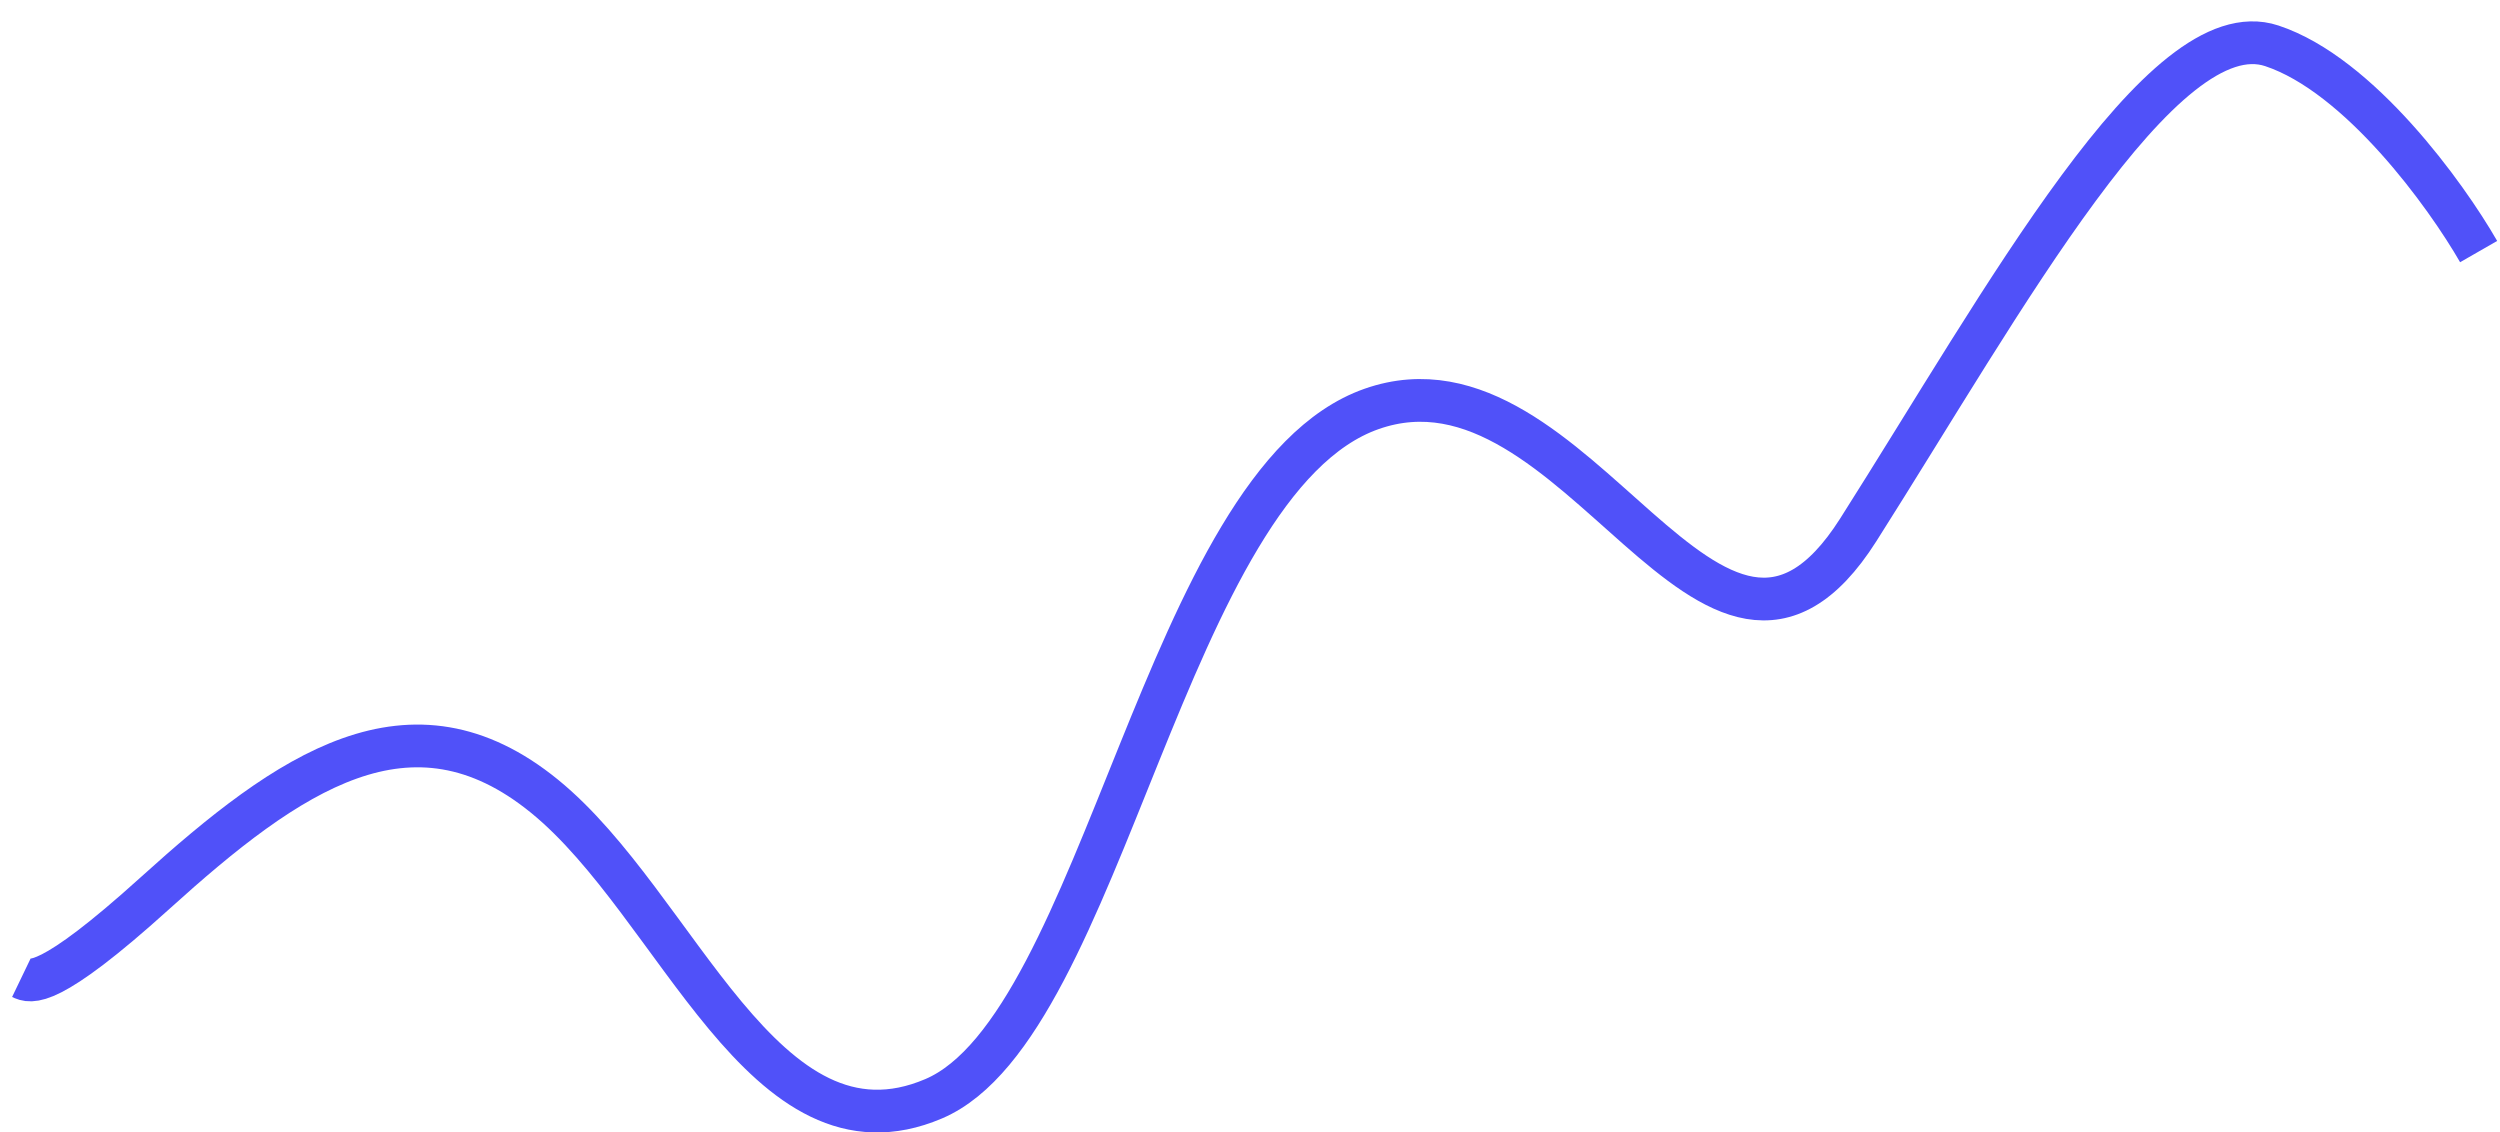 <svg width="117" height="53" viewBox="0 0 117 53" fill="none" xmlns="http://www.w3.org/2000/svg">
<path d="M1 45.757C1.432 45.965 2.252 46.324 7.262 41.792C13.525 36.129 19.218 32.164 25.48 37.261C31.743 42.359 35.728 54.82 43.698 51.421C51.668 48.023 54.515 22.535 64.193 19.137C73.871 15.738 80.134 35.562 86.965 24.801C93.797 14.039 101.198 0.446 106.322 2.145C110.421 3.504 114.482 9.13 116 11.774" stroke="#5051F9" stroke-width="2"/>
</svg>
